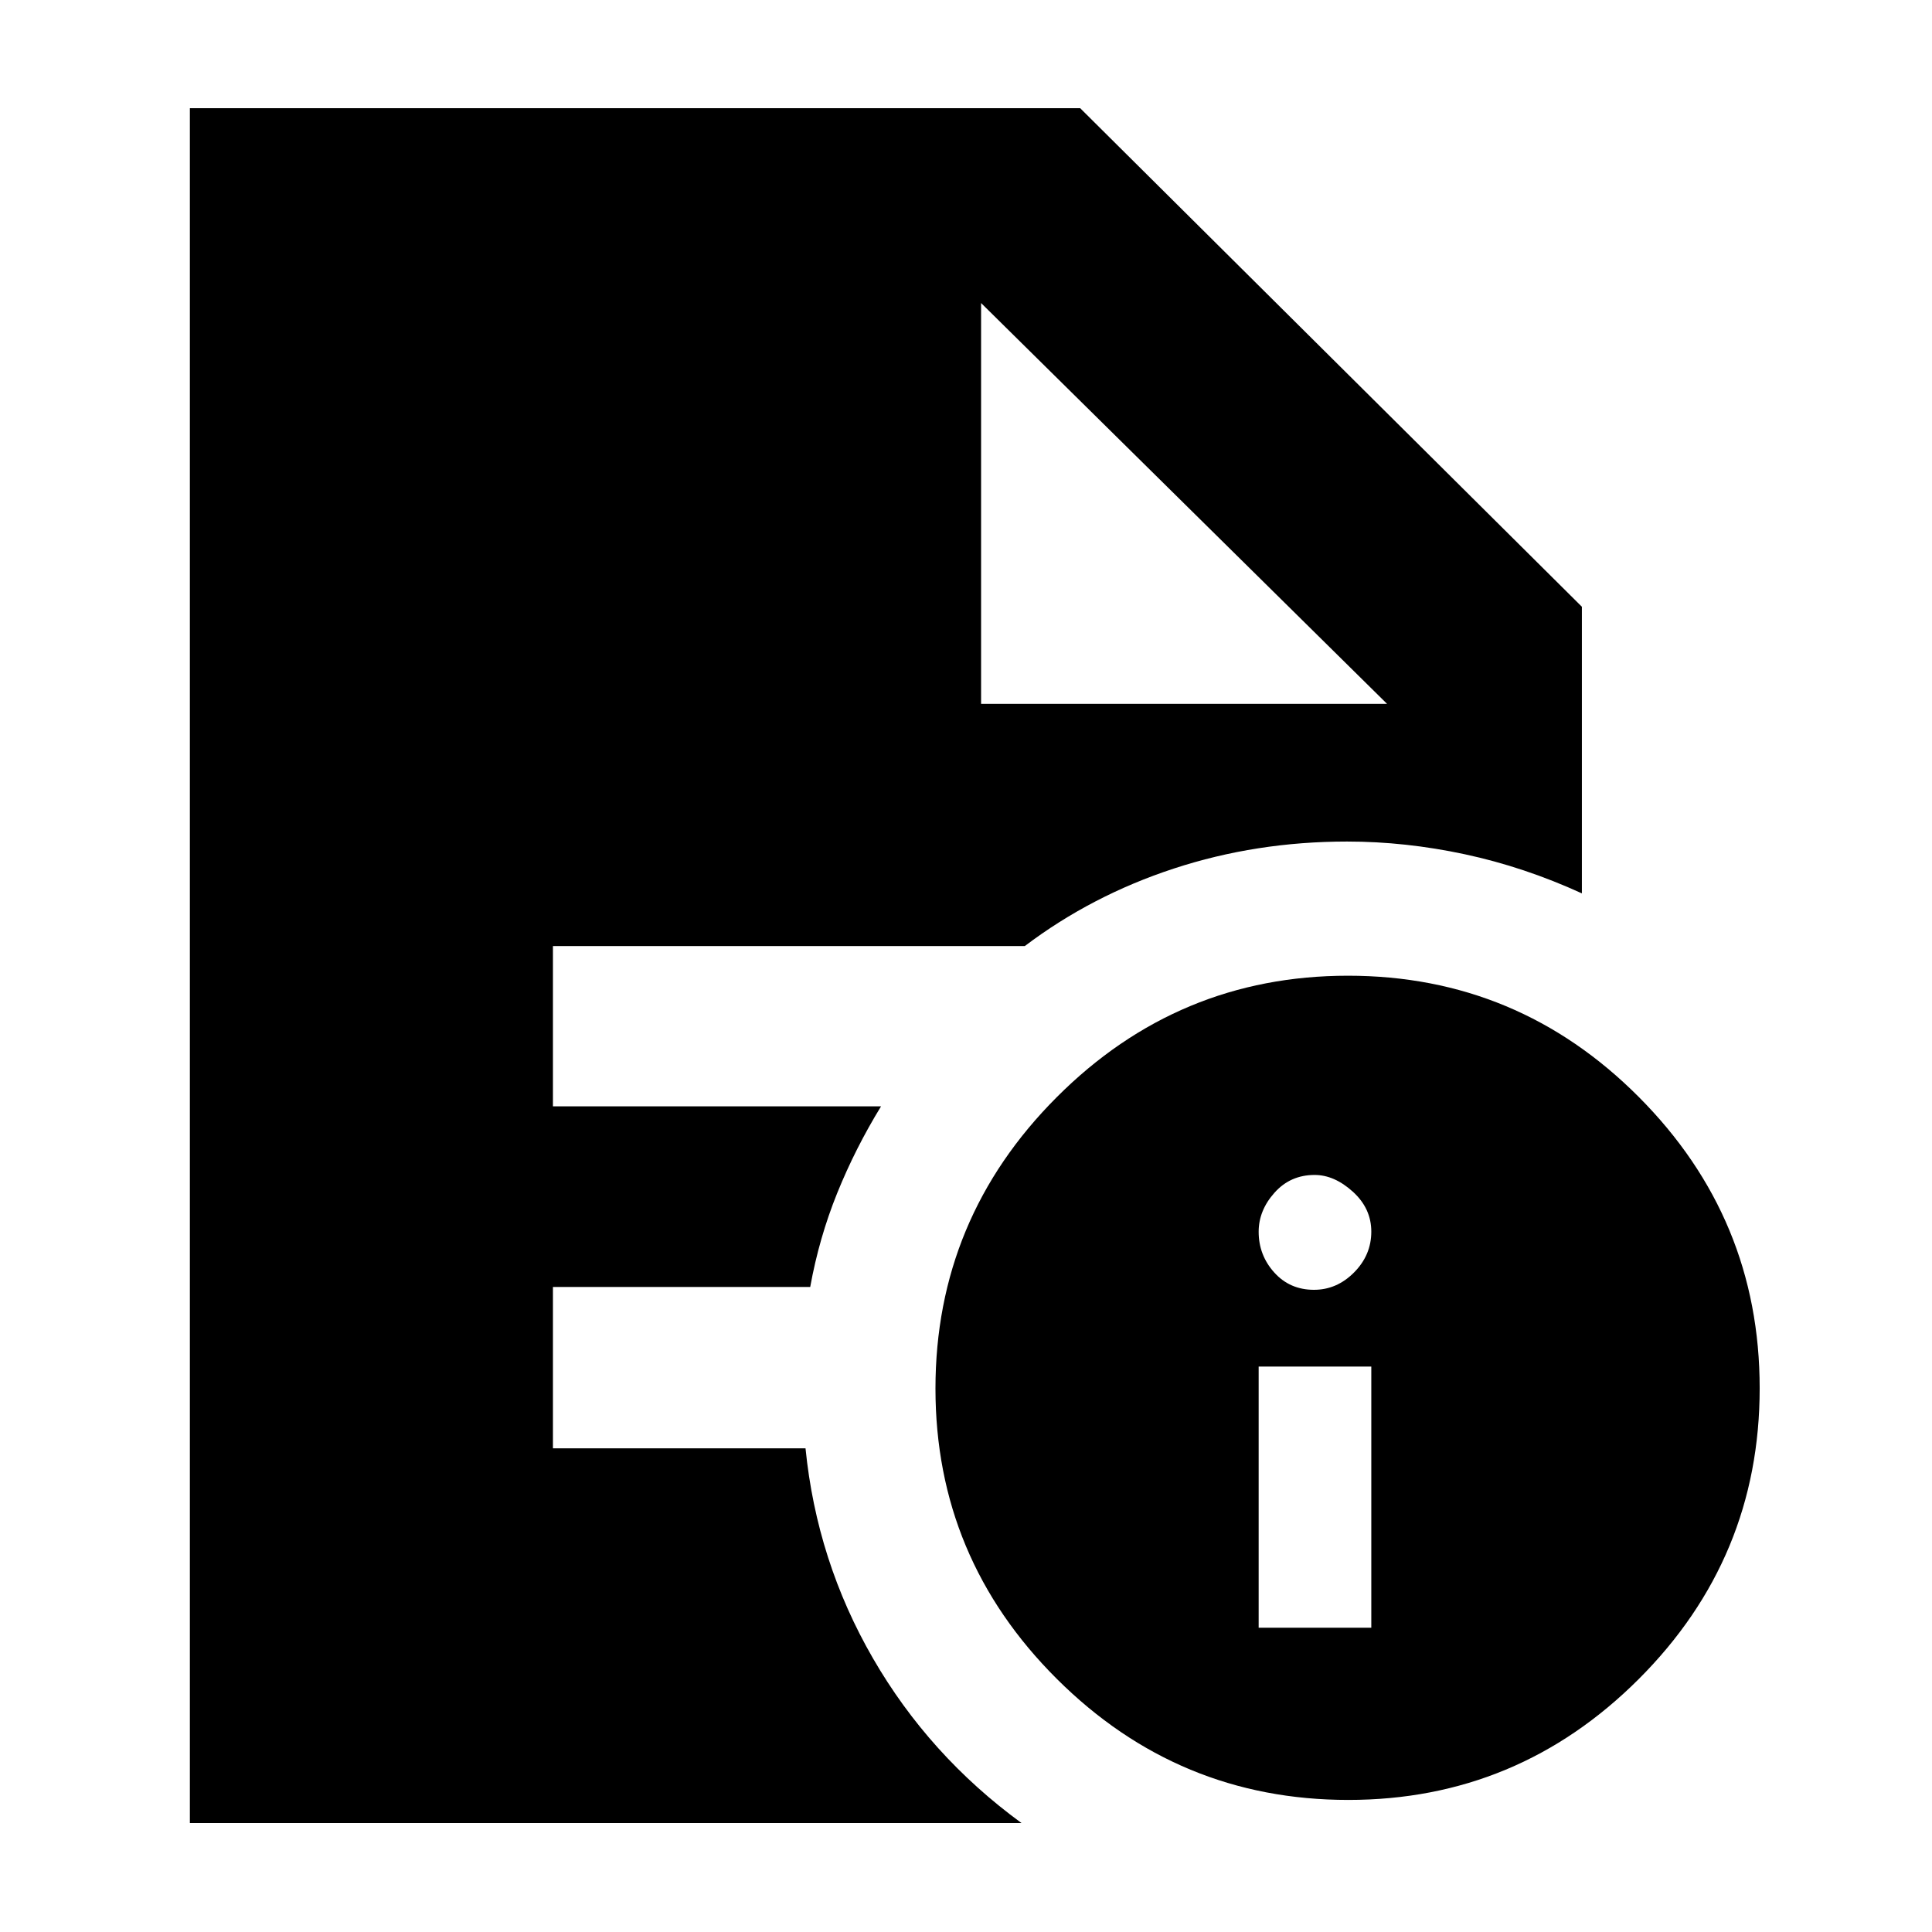 <svg xmlns="http://www.w3.org/2000/svg" height="40" viewBox="0 96 960 960" width="40"><path d="M625.419 904.797h55.971V775.043h-55.971v129.754Zm27.498-167.899q11.346 0 19.91-8.625 8.563-8.624 8.563-20.276 0-11.551-9.182-19.861-9.181-8.31-18.992-8.31-12.044 0-19.92 8.818-7.877 8.818-7.877 19.422 0 11.605 7.742 20.218 7.742 8.614 19.756 8.614Zm17.056 253.477q-84.442 0-144.795-60.097-60.352-60.098-60.352-144.305 0-84.441 60.269-144.794 60.27-60.352 144.72-60.352 84.451 0 144.505 60.269 60.055 60.269 60.055 144.72t-60.098 144.505q-60.098 60.054-144.304 60.054ZM487.494 445.738h201.723L487.494 246.58l201.723 199.158L487.494 246.58v199.158ZM94.348 1001.85V149.768H536.74l249.289 247.724v142.422q-28.681-13.116-58.182-19.435-29.5-6.319-58.5-6.319-45.143 0-86.049 13.413-40.907 13.413-74.09 38.529H274.754v79.622h163.044q-12.775 20.816-21.778 43.075-9.002 22.26-13.426 46.679h-127.84v80.188h125.503q5.598 56.044 33.519 104.348 27.92 48.305 73.79 81.836H94.348Z"/></svg>